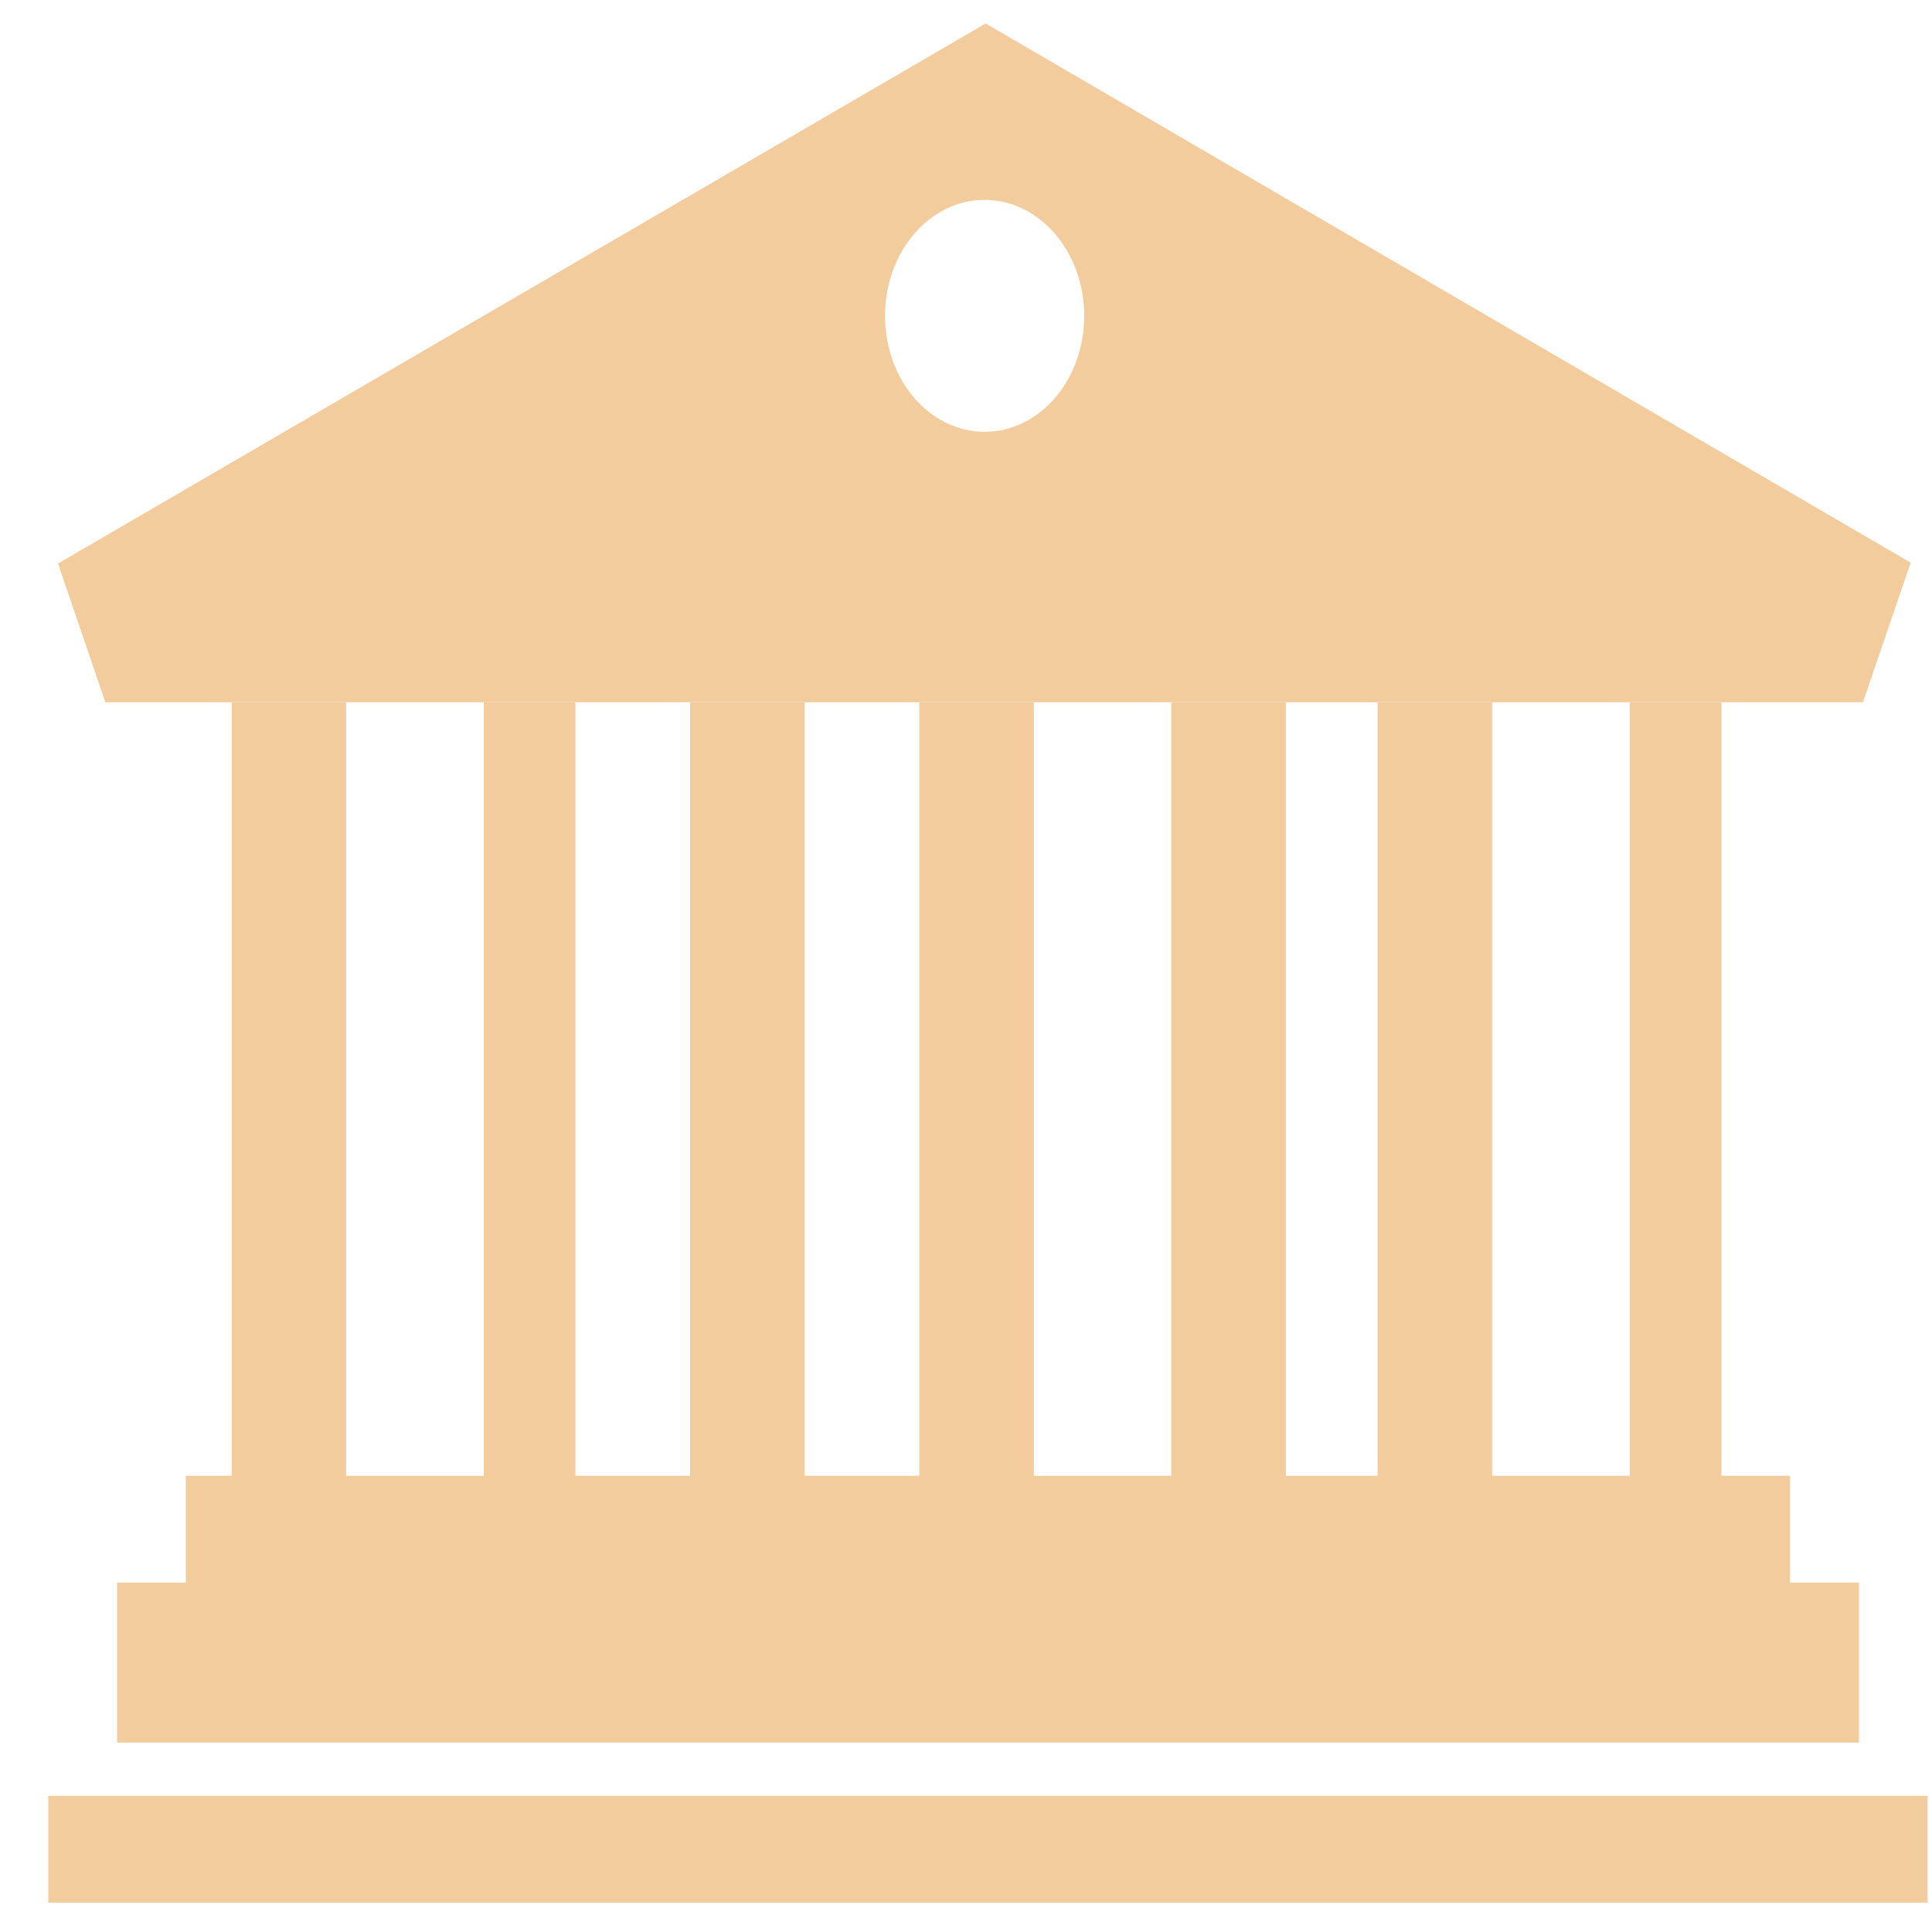 <svg width="22" height="22" viewBox="0 0 22 22" fill="none" xmlns="http://www.w3.org/2000/svg">
<path d="M20.384 16.805H2.116V18.628H20.384V16.805Z" fill="#F3CC9E"/>
<path d="M21.168 18.021H1.333V19.843H21.168V18.021Z" fill="#F3CC9E"/>
<path d="M21.95 20.45H0.55V21.666H21.95V20.45Z" fill="#F3CC9E"/>
<path d="M3.942 7.997H2.638V17.109H3.942V7.997Z" fill="#F3CC9E"/>
<path d="M6.552 7.997H5.509V17.109H6.552V7.997Z" fill="#F3CC9E"/>
<path d="M9.162 7.997H7.858V17.109H9.162V7.997Z" fill="#F3CC9E"/>
<path d="M11.772 7.997H10.468V17.109H11.772V7.997Z" fill="#F3CC9E"/>
<path d="M14.643 7.997H13.338V17.109H14.643V7.997Z" fill="#F3CC9E"/>
<path d="M16.991 7.997H15.687V17.109H16.991V7.997Z" fill="#F3CC9E"/>
<path d="M19.602 7.997H18.558V17.109H19.602V7.997Z" fill="#F3CC9E"/>
<path d="M21.214 7.997H11.225H1.199L0.661 6.417L11.224 0.267L21.757 6.407L21.214 7.997ZM11.212 2.276C10.585 2.276 10.078 2.868 10.078 3.597C10.078 4.325 10.585 4.917 11.212 4.917C11.839 4.917 12.346 4.325 12.346 3.597C12.346 2.868 11.838 2.276 11.212 2.276Z" fill="#F3CC9E"/>
</svg>
